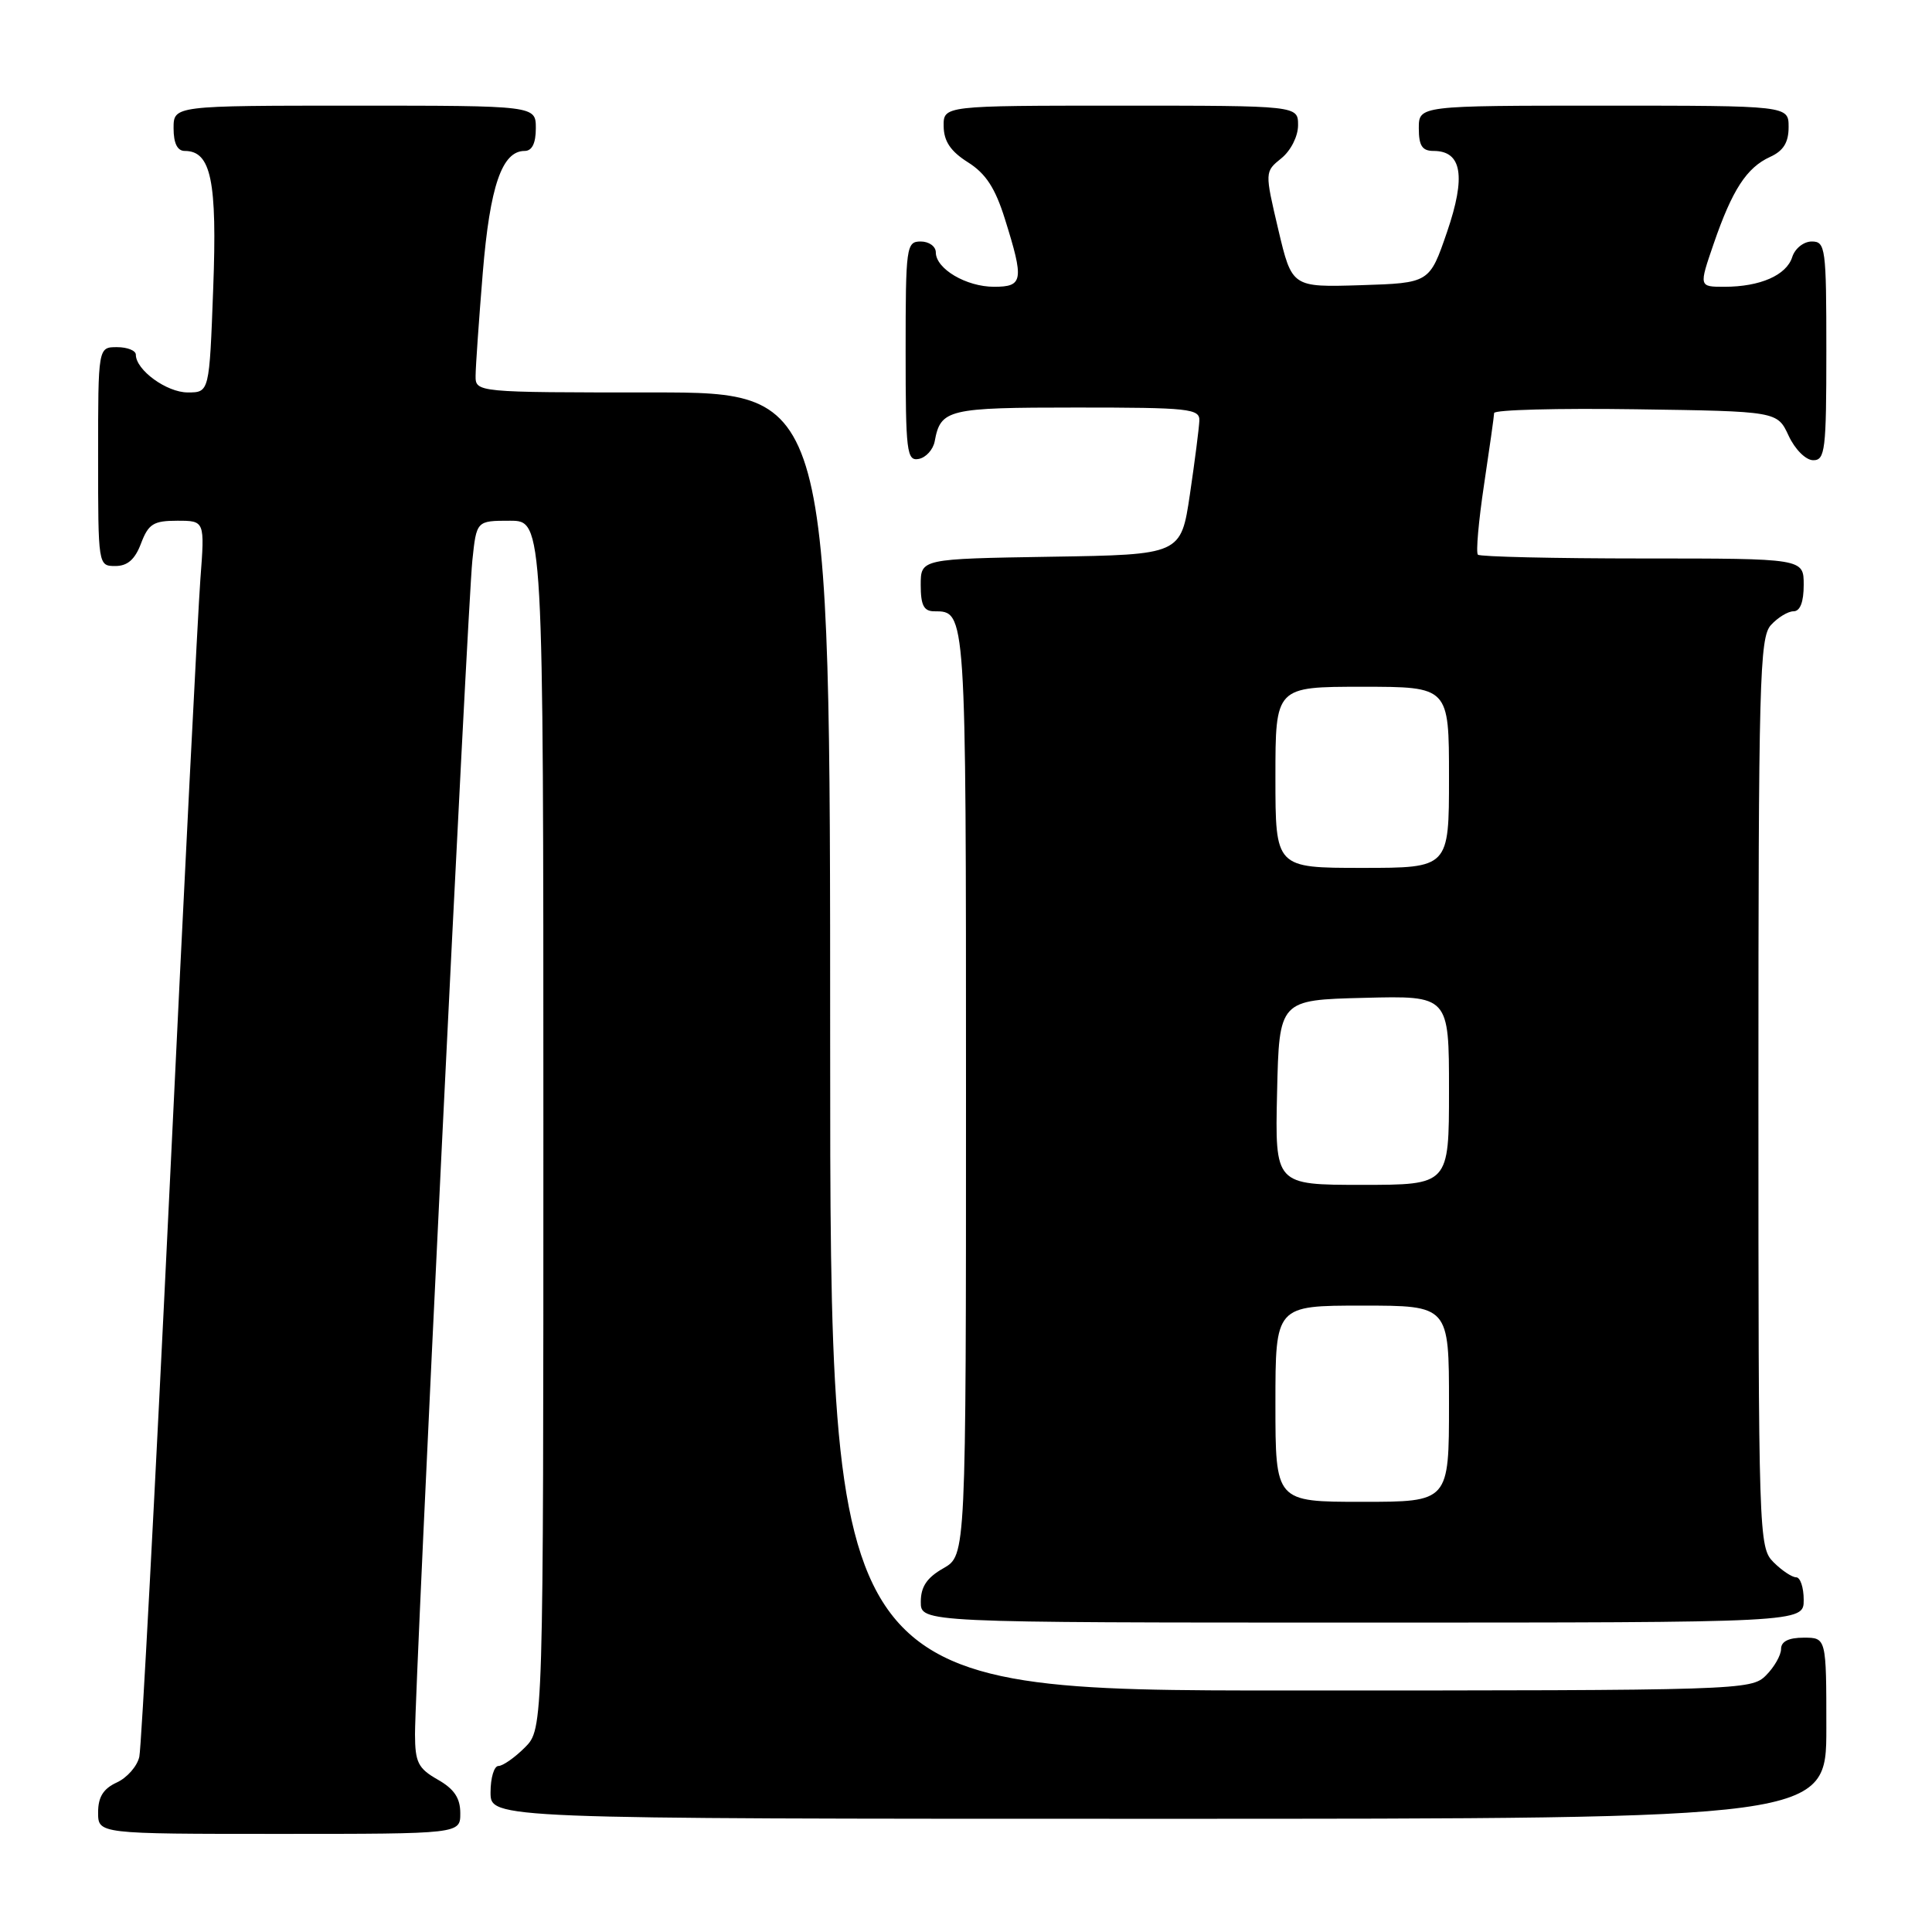 <?xml version="1.0" encoding="UTF-8" standalone="no"?>
<!DOCTYPE svg PUBLIC "-//W3C//DTD SVG 1.1//EN" "http://www.w3.org/Graphics/SVG/1.1/DTD/svg11.dtd" >
<svg xmlns="http://www.w3.org/2000/svg" xmlns:xlink="http://www.w3.org/1999/xlink" version="1.1" viewBox="0 0 256 256">
 <g >
 <path fill="currentColor"
d=" M 60.99 240.25 C 60.99 238.25 60.18 237.04 57.99 235.80 C 55.40 234.32 55.00 233.52 54.99 229.80 C 54.98 223.16 61.96 80.18 62.59 74.25 C 63.14 69.00 63.14 69.00 67.57 69.00 C 72.00 69.00 72.00 69.00 72.00 149.05 C 72.00 229.09 72.00 229.09 69.55 231.55 C 68.20 232.90 66.62 234.00 66.05 234.00 C 65.47 234.00 65.00 235.57 65.00 237.50 C 65.00 241.00 65.00 241.00 153.50 241.00 C 242.00 241.00 242.00 241.00 242.00 229.00 C 242.00 217.00 242.00 217.00 239.00 217.00 C 237.00 217.00 236.00 217.50 236.00 218.50 C 236.00 219.32 235.10 220.90 234.00 222.00 C 232.04 223.96 230.67 224.00 171.00 224.00 C 110.00 224.00 110.00 224.00 110.00 138.00 C 110.00 52.00 110.00 52.00 86.50 52.00 C 63.00 52.00 63.00 52.00 63.02 49.75 C 63.03 48.51 63.46 42.39 63.97 36.14 C 64.92 24.63 66.52 20.00 69.52 20.00 C 70.50 20.00 71.00 18.98 71.00 17.00 C 71.00 14.00 71.00 14.00 47.00 14.00 C 23.00 14.00 23.00 14.00 23.00 17.00 C 23.00 18.98 23.50 20.00 24.48 20.00 C 27.97 20.00 28.79 23.95 28.25 38.25 C 27.74 52.00 27.74 52.00 24.87 52.00 C 22.09 52.00 18.00 49.03 18.00 47.00 C 18.00 46.45 16.88 46.00 15.50 46.00 C 13.00 46.00 13.00 46.00 13.00 60.50 C 13.00 74.93 13.01 75.00 15.28 75.00 C 16.90 75.00 17.89 74.13 18.69 72.00 C 19.67 69.42 20.34 69.00 23.48 69.00 C 27.14 69.00 27.14 69.00 26.55 76.75 C 26.23 81.01 24.39 117.35 22.47 157.50 C 20.54 197.65 18.74 231.53 18.46 232.78 C 18.18 234.04 16.83 235.57 15.47 236.19 C 13.69 237.01 13.00 238.11 13.00 240.16 C 13.00 243.00 13.00 243.00 37.00 243.00 C 61.00 243.00 61.00 243.00 60.99 240.25 Z  M 239.00 212.00 C 239.00 210.35 238.55 209.00 238.00 209.00 C 237.45 209.00 236.10 208.10 235.00 207.00 C 233.04 205.04 233.00 203.67 233.00 144.83 C 233.00 90.24 233.15 84.49 234.65 82.83 C 235.57 81.82 236.92 81.00 237.65 81.00 C 238.53 81.00 239.00 79.77 239.00 77.50 C 239.00 74.00 239.00 74.00 217.67 74.00 C 205.93 74.00 196.11 73.77 195.83 73.50 C 195.55 73.22 195.92 69.06 196.64 64.25 C 197.36 59.44 197.97 55.15 197.98 54.73 C 197.99 54.30 206.44 54.08 216.75 54.23 C 235.50 54.50 235.50 54.50 237.00 57.73 C 237.84 59.54 239.27 60.97 240.25 60.98 C 241.84 61.00 242.00 59.65 242.00 46.50 C 242.00 32.84 241.89 32.00 240.07 32.00 C 239.00 32.00 237.84 32.92 237.48 34.06 C 236.72 36.47 233.23 38.00 228.49 38.00 C 225.11 38.00 225.11 38.00 227.07 32.30 C 229.53 25.15 231.44 22.21 234.55 20.79 C 236.31 19.99 237.00 18.88 237.00 16.84 C 237.00 14.00 237.00 14.00 212.50 14.00 C 188.00 14.00 188.00 14.00 188.00 17.00 C 188.00 19.32 188.45 20.00 189.96 20.00 C 193.71 20.00 194.27 23.36 191.74 30.74 C 189.42 37.50 189.42 37.50 180.30 37.79 C 171.19 38.07 171.19 38.07 169.38 30.42 C 167.58 22.76 167.58 22.76 169.79 20.97 C 171.04 19.96 172.00 18.06 172.00 16.59 C 172.00 14.00 172.00 14.00 148.50 14.00 C 125.00 14.00 125.00 14.00 125.04 16.75 C 125.07 18.73 125.97 20.06 128.25 21.50 C 130.62 22.99 131.87 24.91 133.15 29.00 C 135.71 37.16 135.58 38.00 131.72 38.00 C 128.03 38.00 124.00 35.62 124.00 33.44 C 124.00 32.65 123.10 32.00 122.00 32.00 C 120.09 32.00 120.00 32.67 120.00 46.57 C 120.00 59.88 120.15 61.12 121.74 60.81 C 122.69 60.63 123.64 59.58 123.85 58.49 C 124.64 54.22 125.55 54.00 142.62 54.00 C 157.58 54.00 158.99 54.15 158.92 55.75 C 158.88 56.71 158.32 61.10 157.67 65.50 C 156.48 73.50 156.48 73.50 139.24 73.77 C 122.00 74.05 122.00 74.05 122.00 77.52 C 122.00 80.20 122.41 81.00 123.80 81.00 C 128.02 81.00 128.00 80.75 128.00 144.75 C 128.00 206.09 128.00 206.09 125.01 207.80 C 122.82 209.04 122.01 210.25 122.01 212.25 C 122.00 215.00 122.00 215.00 180.50 215.00 C 239.00 215.00 239.00 215.00 239.00 212.00 Z  M 169.00 186.00 C 169.00 173.00 169.00 173.00 180.50 173.00 C 192.00 173.00 192.00 173.00 192.00 186.00 C 192.00 199.00 192.00 199.00 180.50 199.00 C 169.00 199.00 169.00 199.00 169.00 186.00 Z  M 169.22 144.75 C 169.50 132.50 169.50 132.50 180.75 132.22 C 192.00 131.93 192.00 131.93 192.00 144.47 C 192.00 157.00 192.00 157.00 180.47 157.00 C 168.94 157.00 168.94 157.00 169.22 144.75 Z  M 169.00 103.00 C 169.00 91.00 169.00 91.00 180.50 91.00 C 192.00 91.00 192.00 91.00 192.00 103.00 C 192.00 115.00 192.00 115.00 180.50 115.00 C 169.00 115.00 169.00 115.00 169.00 103.00 Z "/>
</g>
</svg>